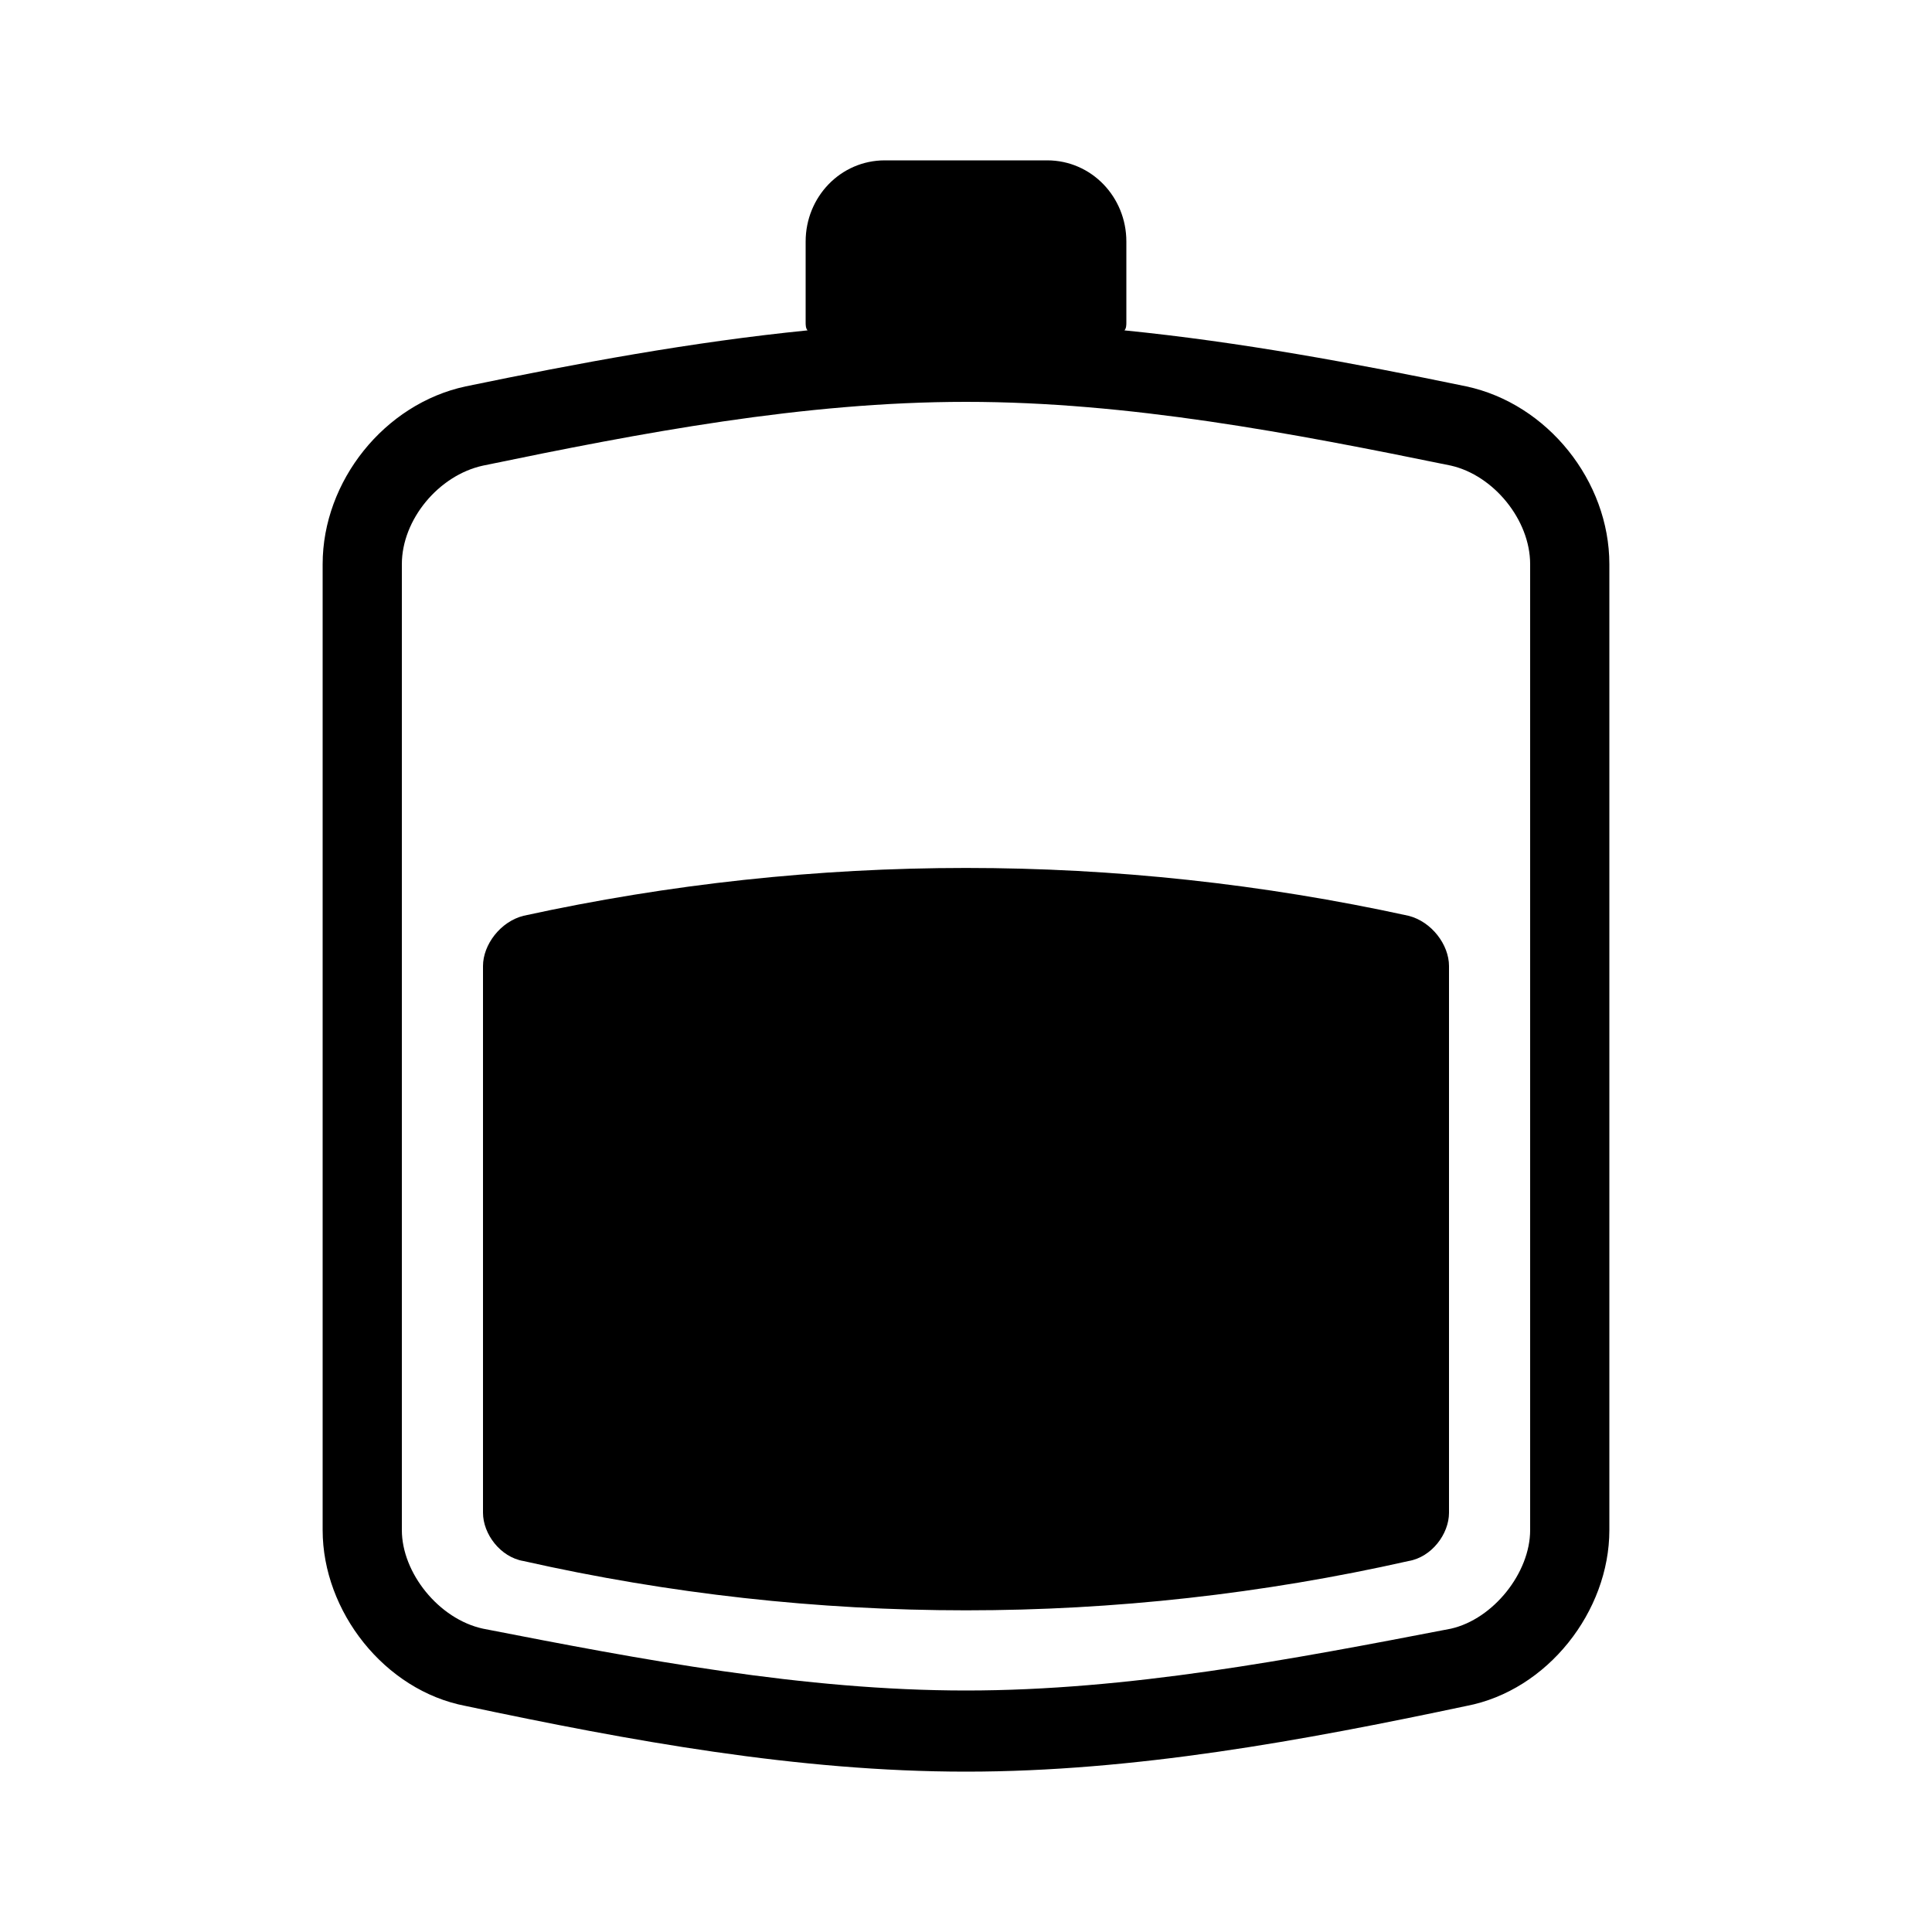 <svg
  version="1.1"
  xmlns="http://www.w3.org/2000/svg"
  viewBox="0 0 32 32">
  <path d="M24.288 6.4c-1.856-0.384-3.744-0.736-5.664-0.928 0.032-0.032 0.032-0.096 0.032-0.128v-1.344c0-0.736-0.576-1.344-1.312-1.344h-2.688c-0.736 0-1.312 0.608-1.312 1.344v1.344c0 0.032 0 0.096 0.032 0.128-1.92 0.192-3.808 0.544-5.664 0.928-1.344 0.288-2.368 1.568-2.368 2.944v16c0 1.344 1.024 2.656 2.368 2.912 2.72 0.576 5.504 1.088 8.288 1.088s5.568-0.512 8.288-1.088c1.344-0.256 2.368-1.568 2.368-2.912v-16c0-1.376-1.024-2.656-2.368-2.944zM25.344 25.344c0 0.704-0.608 1.472-1.312 1.632-2.656 0.512-5.344 1.024-8.032 1.024s-5.376-0.512-8-1.024c-0.736-0.16-1.344-0.928-1.344-1.632v-16c0-0.736 0.608-1.472 1.344-1.632 2.624-0.544 5.312-1.056 8-1.056s5.376 0.512 8.032 1.056c0.704 0.16 1.312 0.896 1.312 1.632v16zM23.328 15.168c-4.832-1.056-9.824-1.056-14.656 0-0.384 0.096-0.672 0.48-0.672 0.832v9.056c0 0.352 0.288 0.736 0.672 0.8 4.832 1.088 9.824 1.088 14.656 0 0.384-0.064 0.672-0.448 0.672-0.8v-9.056c0-0.352-0.288-0.736-0.672-0.832z"/>
</svg>
